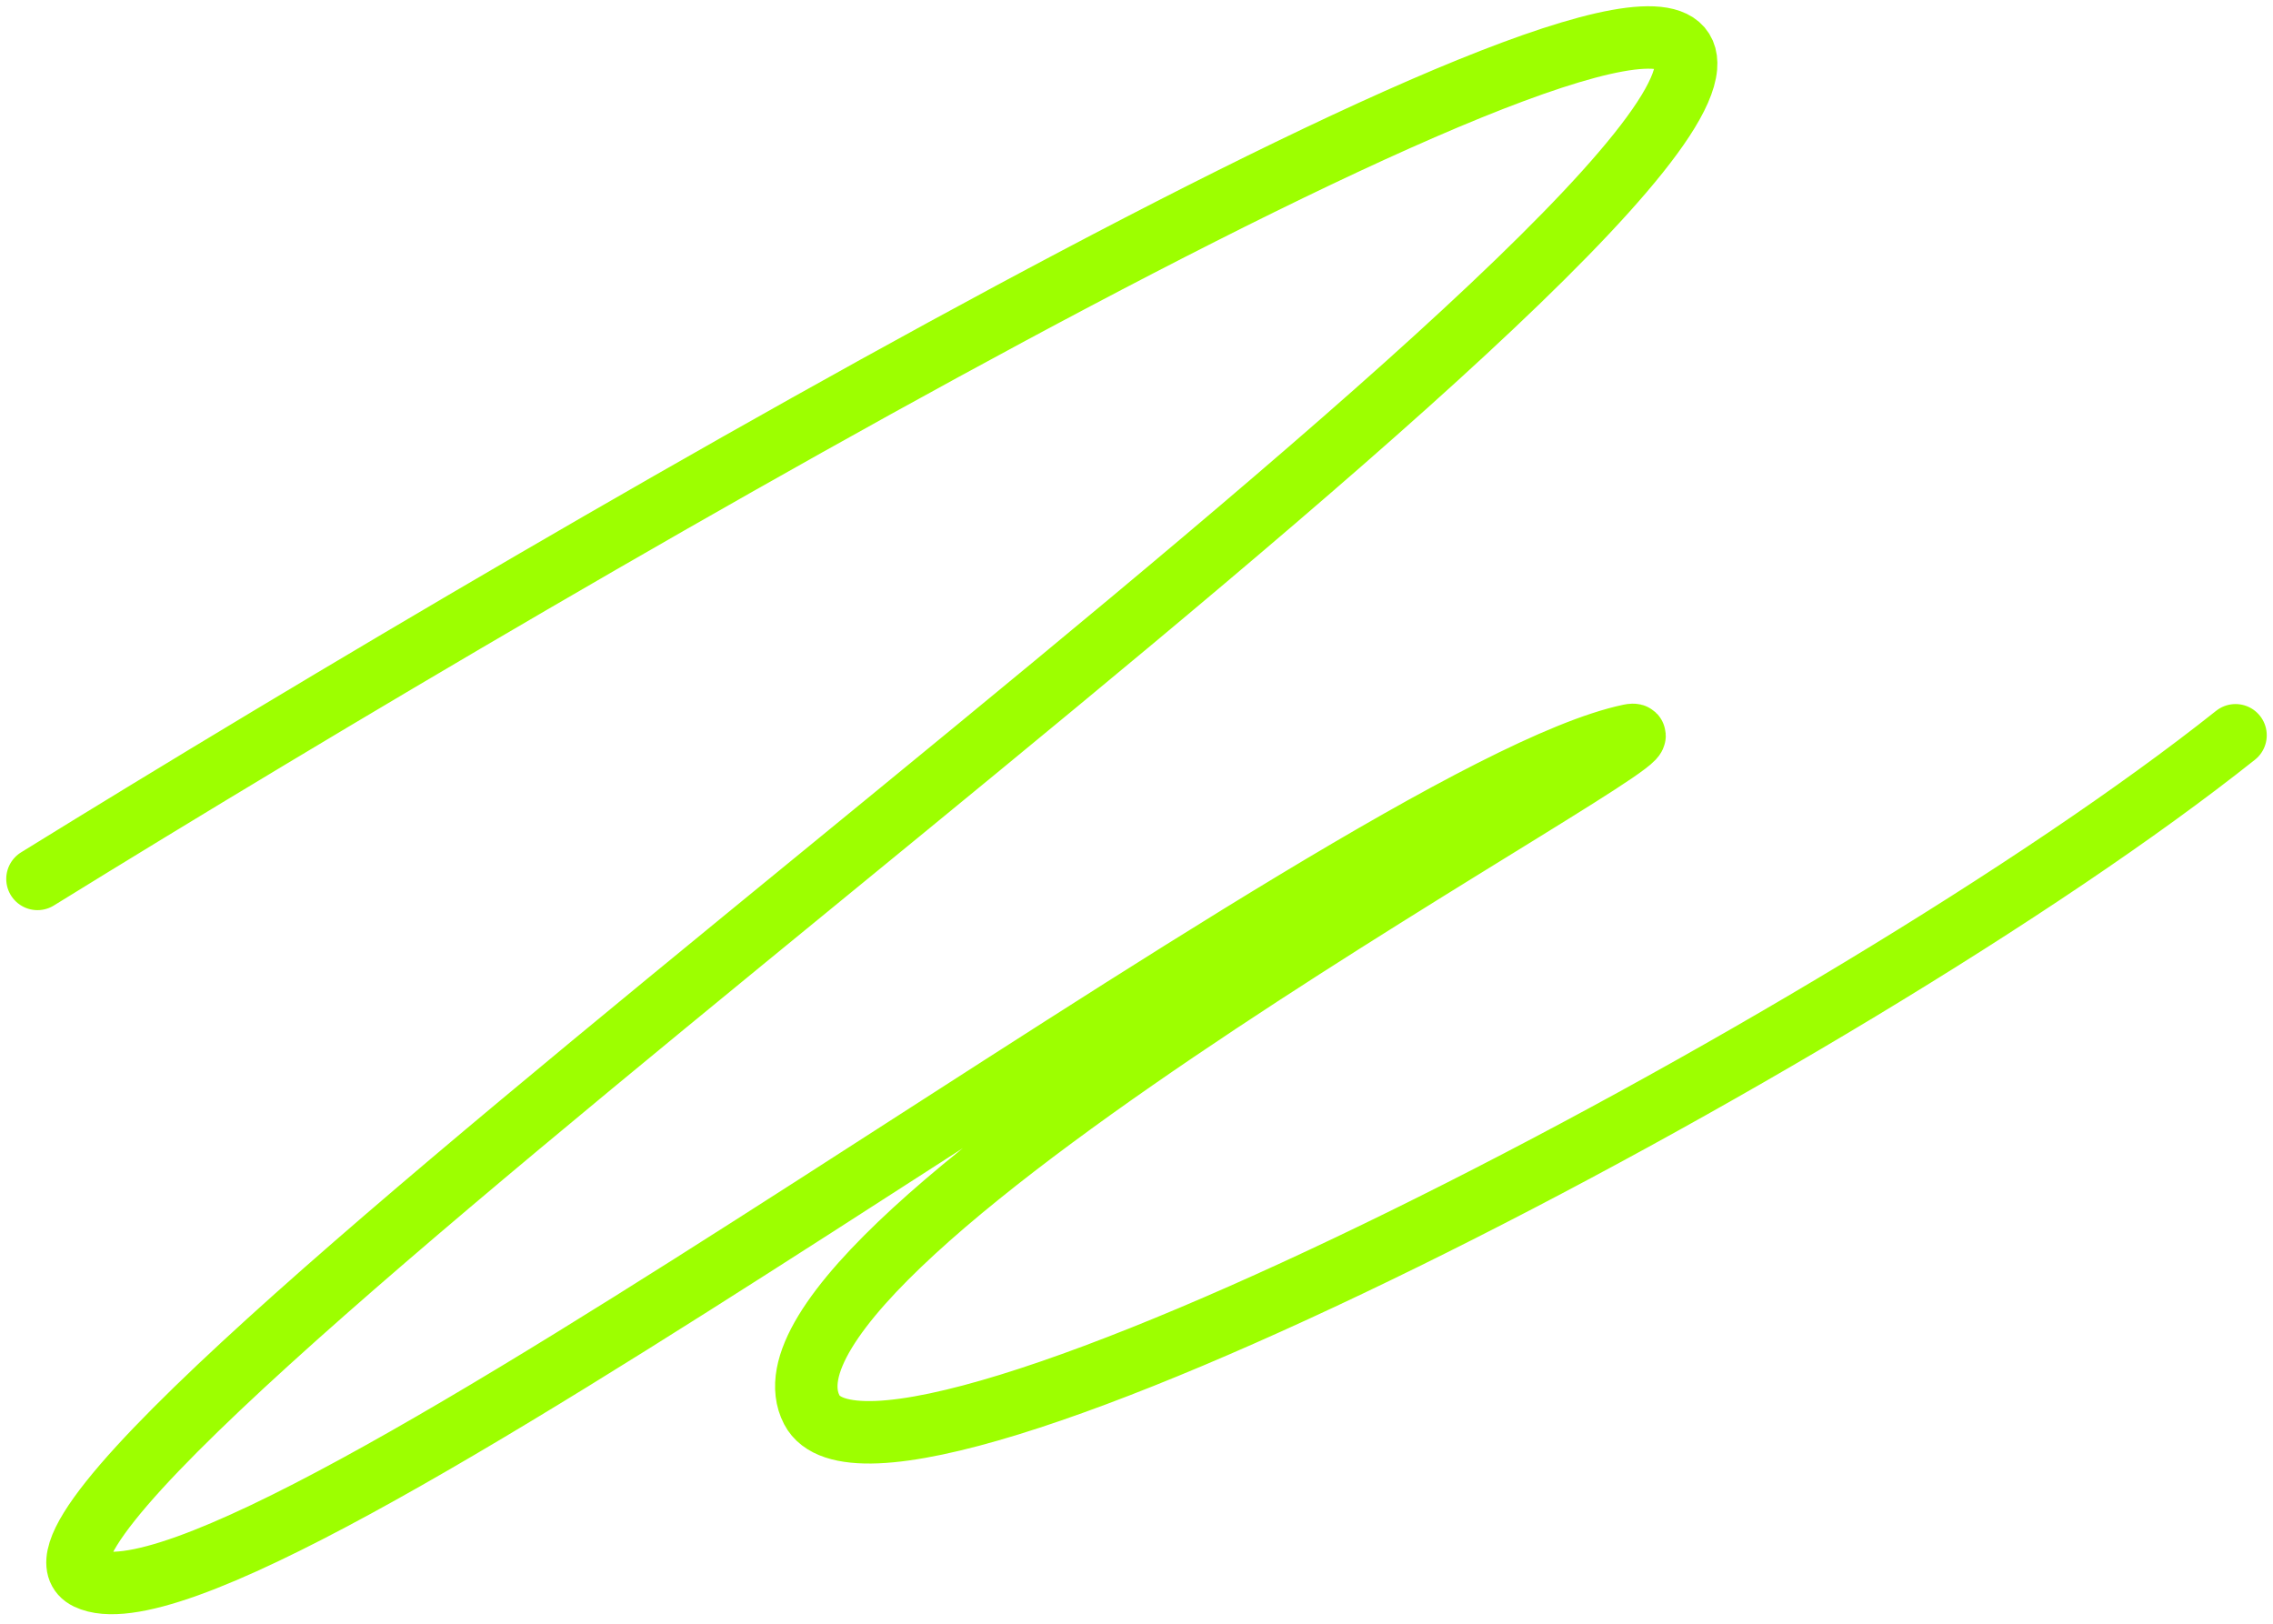 <svg xmlns="http://www.w3.org/2000/svg" width="182" height="130" fill="none"><path stroke="#9dff00" stroke-linecap="round" stroke-width="5" d="M3 70.368c44.5-27.5 133.2-79 132-65C133.5 22.868-5.5 120.368 7 126.368s101.557-62.883 123.5-67.5C137 57.5 58 99.368 65 112.868c5.6 10.8 83-29.334 114-54" data-role="animated-path"/></svg>